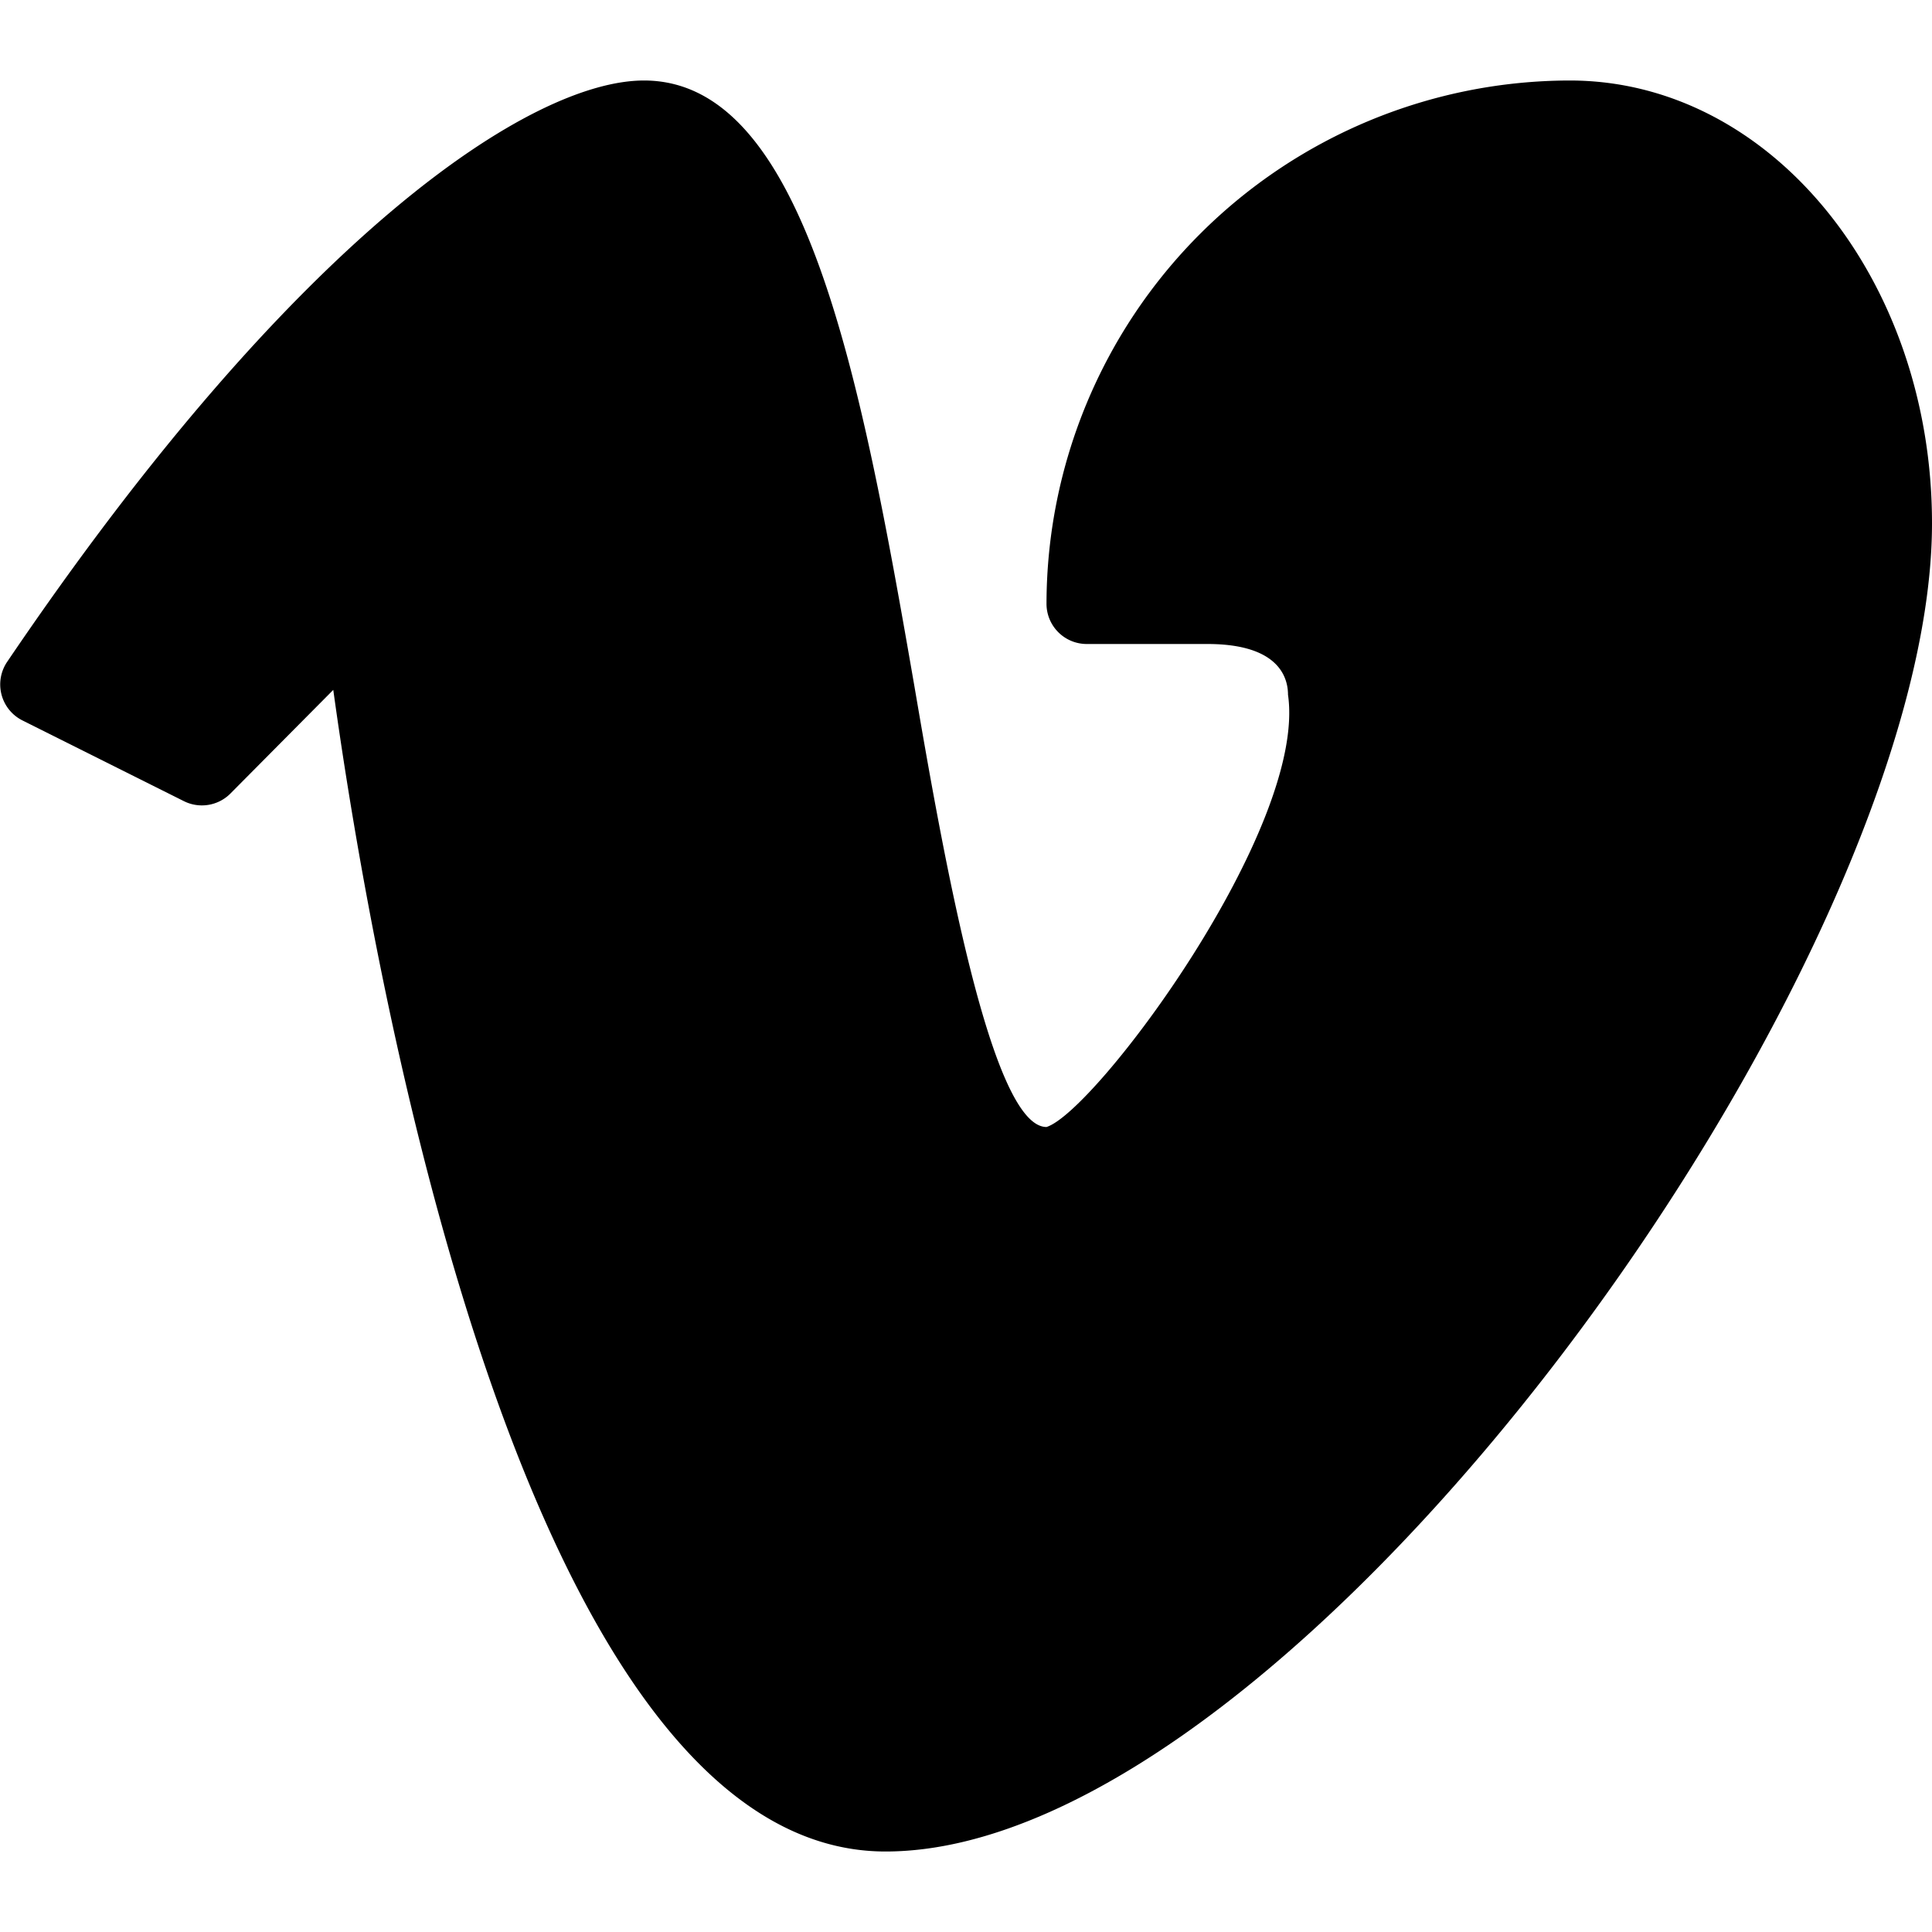 <?xml version="1.0" ?><svg viewBox="0 0 24 24" xmlns="http://www.w3.org/2000/svg"><title/><g id="Vimeo"><path d="M19.5,1A6.51,6.51,0,0,0,13,7.5a.5.5,0,0,0,.5.5H15c.9,0,1,.43,1,.63.24,1.65-2.39,5.18-3,5.37-.69,0-1.29-3.42-1.64-5.47C10.69,4.66,10,1,8,1,6.61,1,3.7,2.89.09,8.22a.5.5,0,0,0,.19.73l2,1a.5.5,0,0,0,.58-.09L4.14,8.57C4.64,12.19,6.54,23,11,23c5.1,0,13-11,13-16.5C24,3.47,22,1,19.5,1Z" style="fill:#000"/></g></svg>
